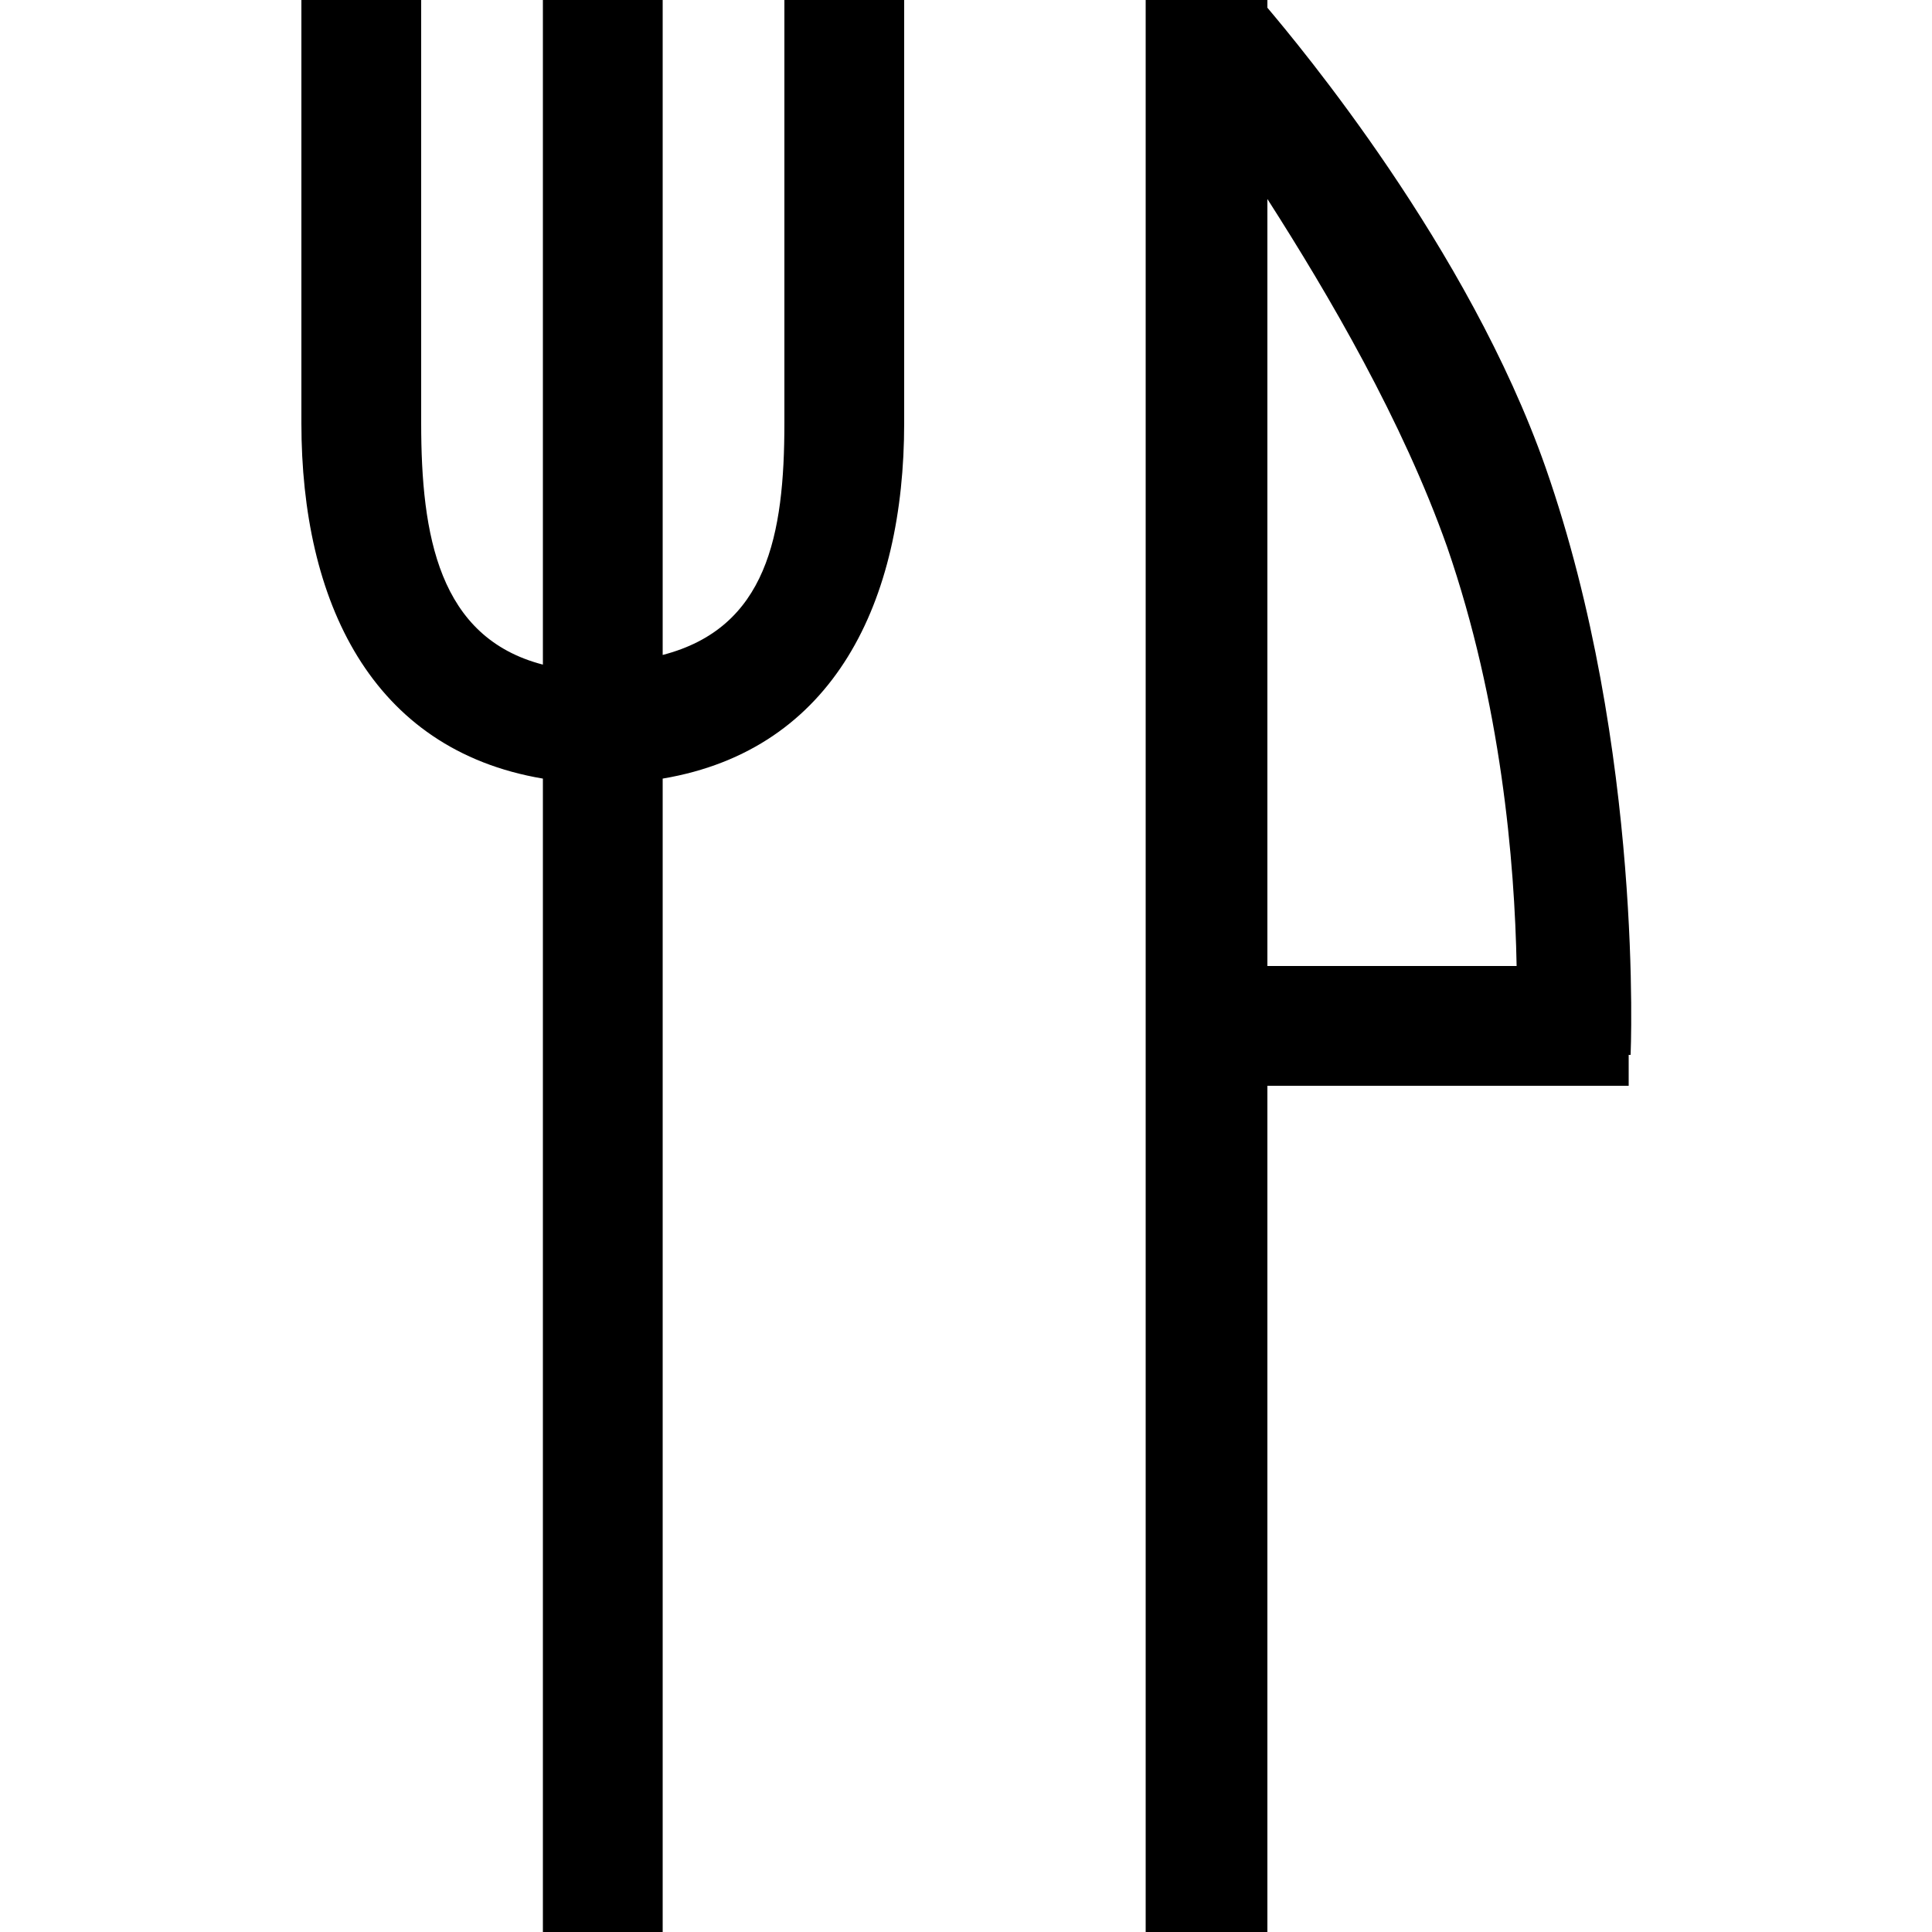 <?xml version="1.0" encoding="utf-8"?>
<!-- Generated by IcoMoon.io -->
<!DOCTYPE svg PUBLIC "-//W3C//DTD SVG 1.1//EN" "http://www.w3.org/Graphics/SVG/1.1/DTD/svg11.dtd">
<svg version="1.1" xmlns="http://www.w3.org/2000/svg" xmlns:xlink="http://www.w3.org/1999/xlink" width="100" height="100" viewBox="0 0 100 100">
<path d="M40.6 3.1v18.8c0 5.8-0.9 10.6-6.3 12v-33.9h-6.2v34.4c-5.4-1.4-6.3-6.7-6.3-12.5v-18.8c0-1.1 0-3.1 0-3.1h-6.2v21.9c0 9.2 3.6 16.9 12.5 18.4v59.7h6.2v-59.7c8.9-1.5 12.5-9.2 12.5-18.4v-21.9h-6.2v3.1zM80 24.2c-4-11.4-12.8-21.9-14.4-23.8v-0.4h-6.3v100h6.3v-43.8h18.7v-1.6h0.1c0 0 0.7-15.8-4.4-30.4zM65.6 50v-39.7c3.2 5 7 11.5 9.3 18 2.8 8.1 3.5 16.3 3.6 21.7h-12.9z"></path>
</svg>

